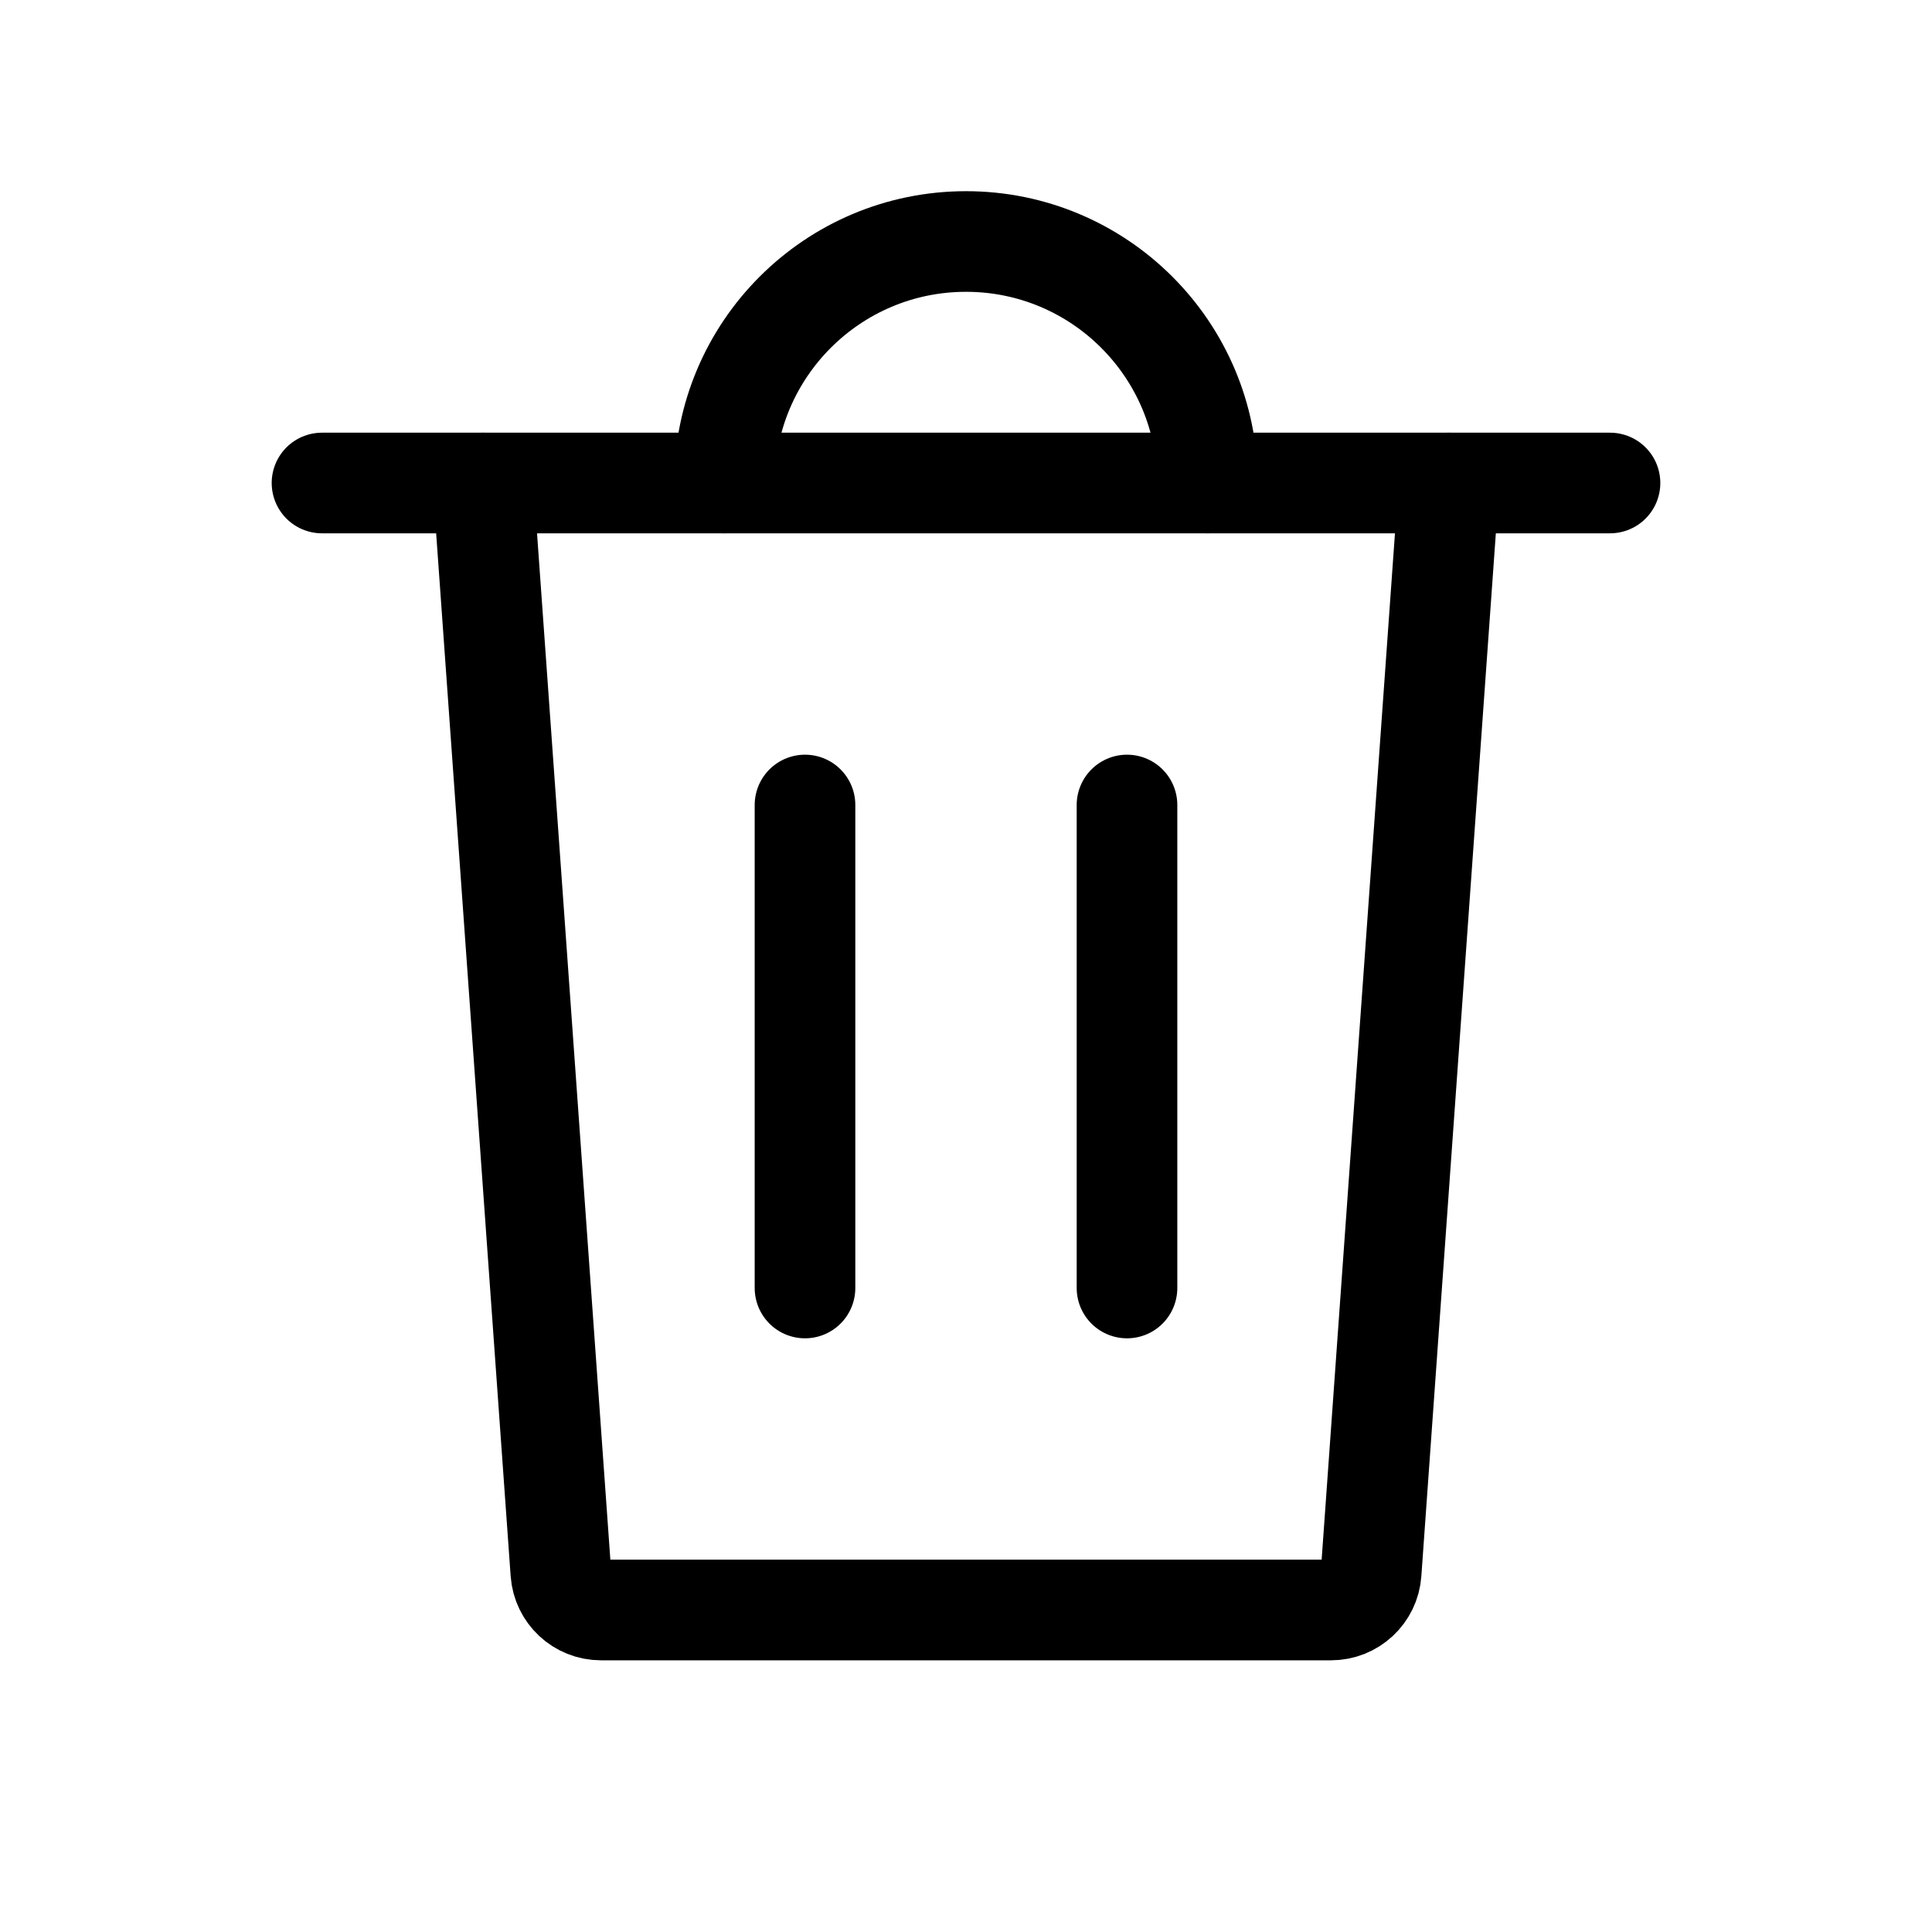 <svg width="24" height="24" viewBox="0 0 24 24" fill="none" xmlns="http://www.w3.org/2000/svg">
<g clip-path="url(#clip0_7269_16750)">
<path d="M6 6L6.967 19.536C6.986 19.797 7.203 20 7.466 20H16.534C16.797 20 17.015 19.797 17.033 19.536L18 6" stroke="currentColor"  stroke-width="1.25" stroke-linecap="round"/>
<path d="M4 6H20" stroke="currentColor"  stroke-width="1.25" stroke-linecap="round"/>
<path d="M10 10V16" stroke="currentColor"  stroke-width="1.25" stroke-linecap="round"/>
<path d="M14 10V16" stroke="currentColor"  stroke-width="1.25" stroke-linecap="round"/>
<path d="M15 6C15 4.343 13.657 3 12 3C10.343 3 9 4.343 9 6" stroke="currentColor"  stroke-width="1.25" stroke-linecap="round"/>
</g>
<defs>
<clipPath id="clip0_7269_16750">
<rect width="24" height="24" fill="white"/>
</clipPath>
</defs>
</svg>
